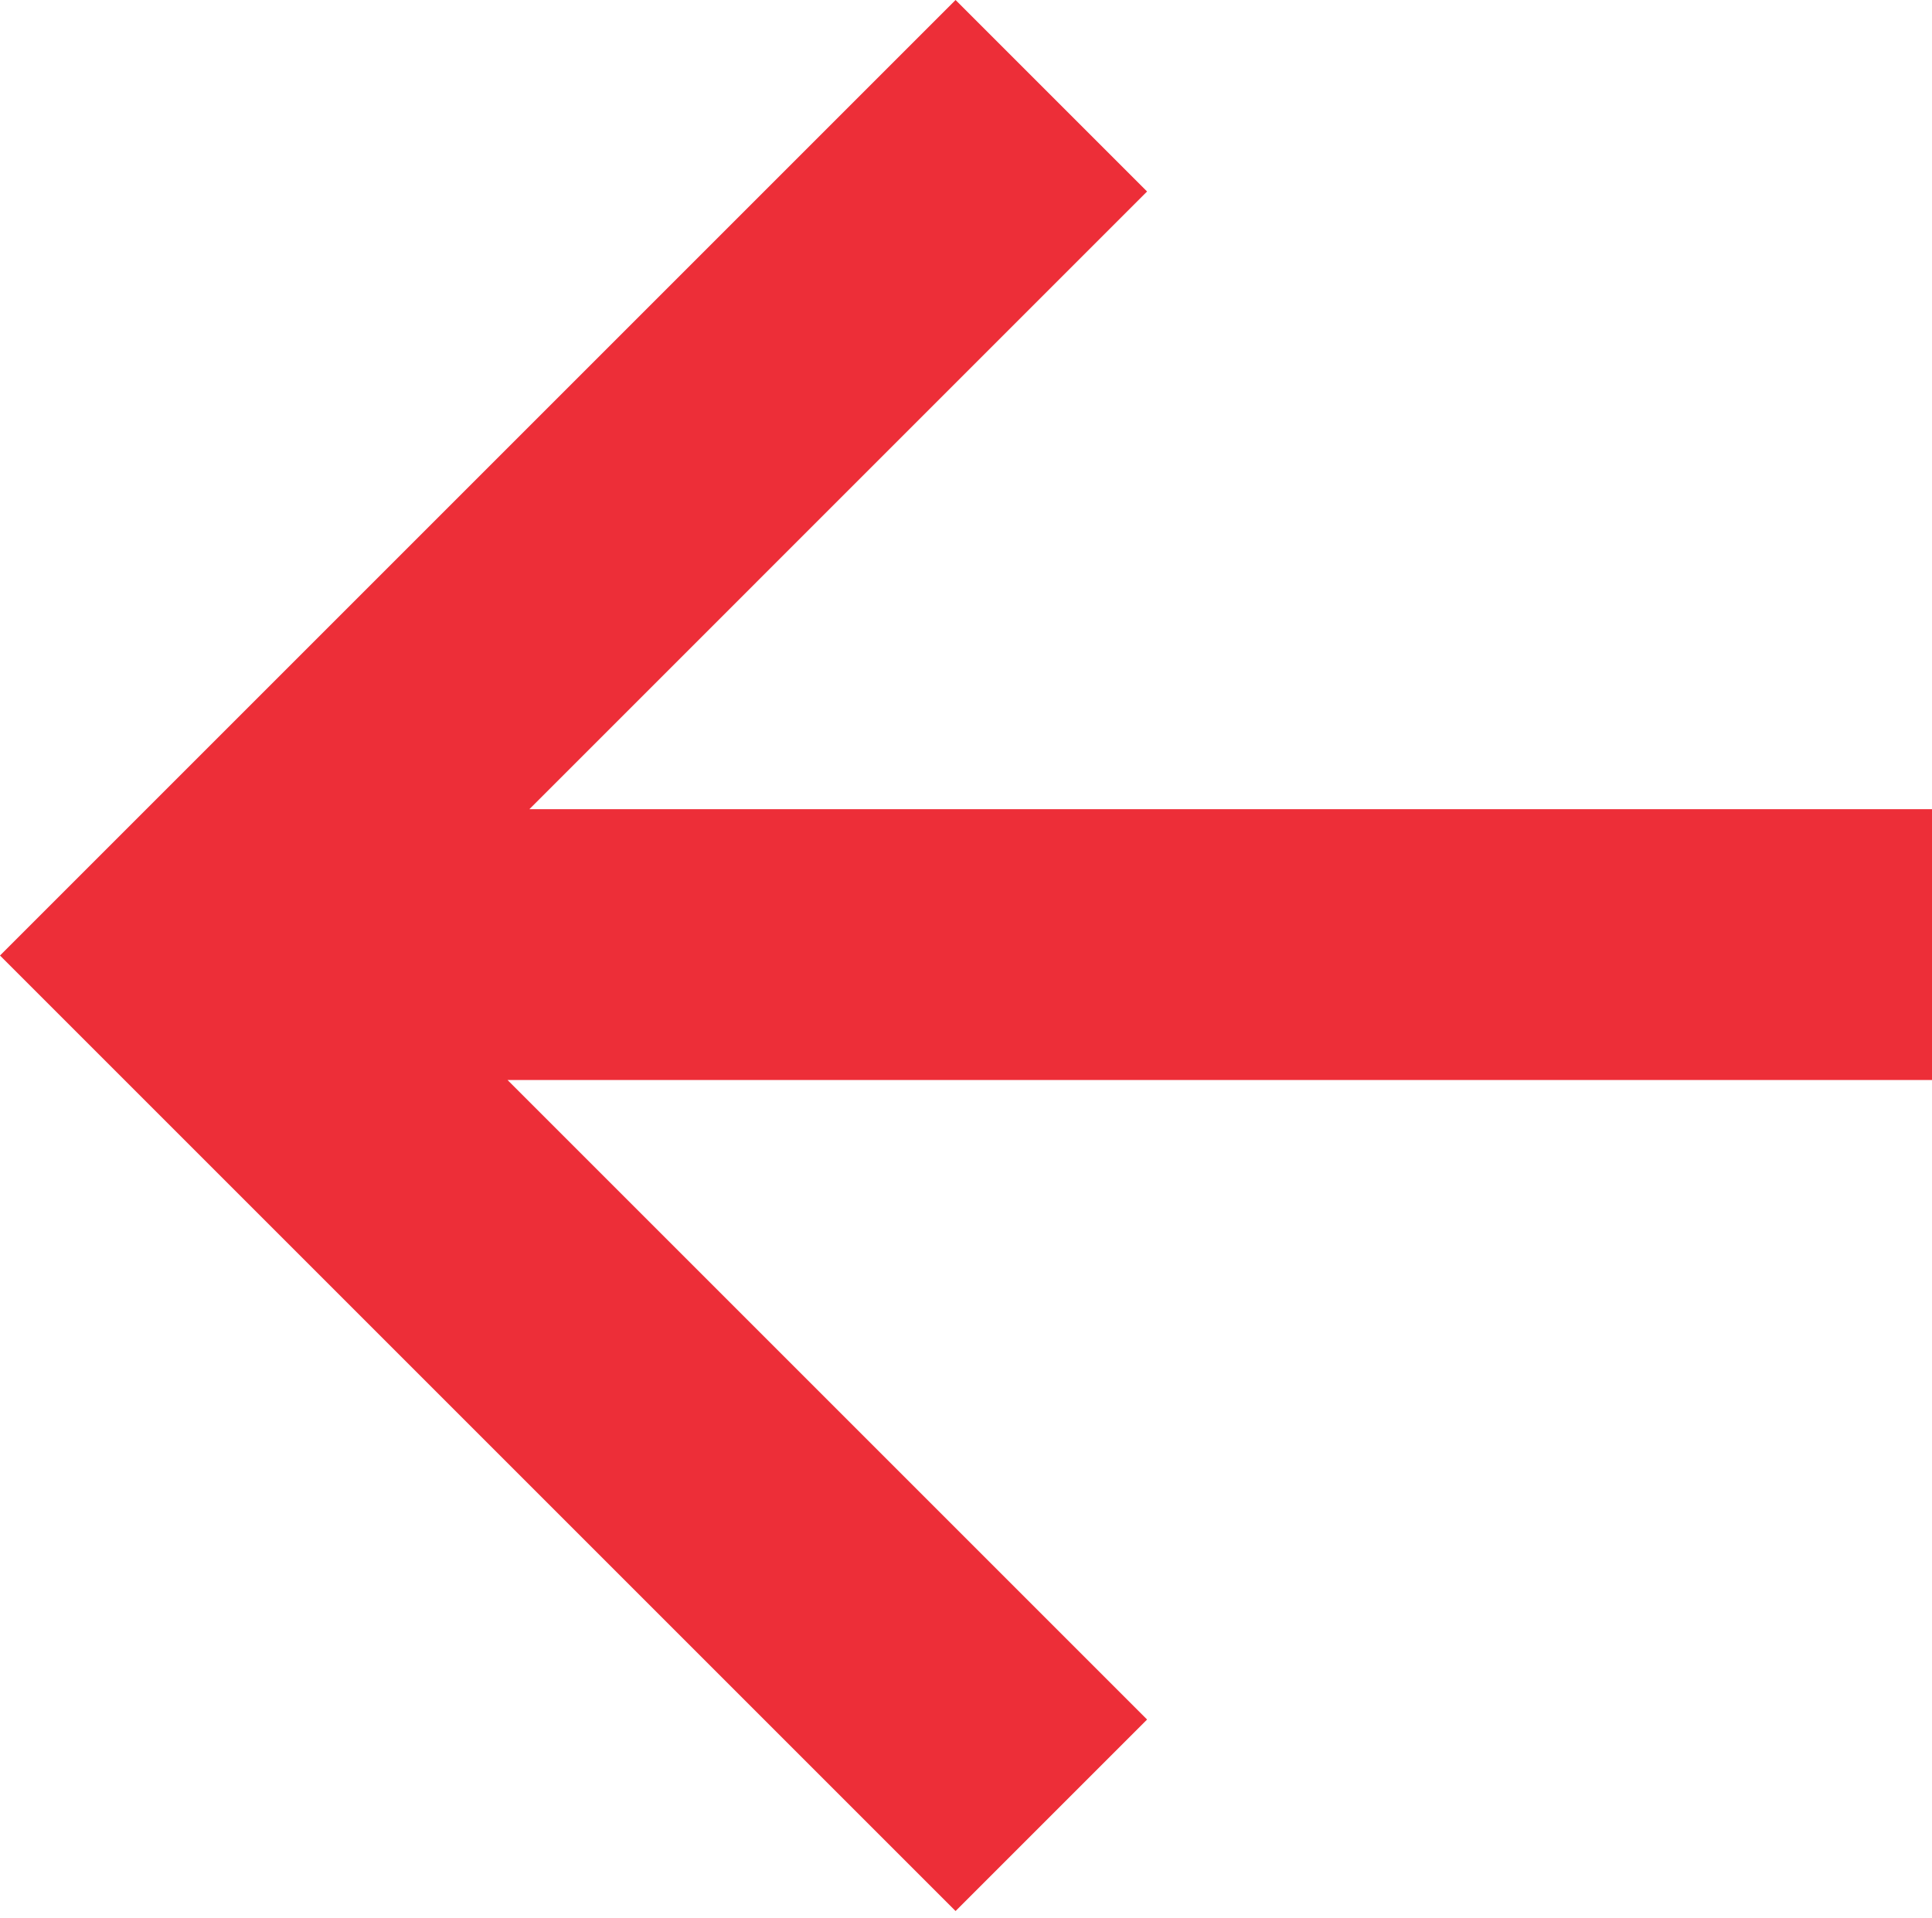 <svg width="273" height="271" viewBox="0 0 273 271" fill="none" xmlns="http://www.w3.org/2000/svg">
<path fill-rule="evenodd" clip-rule="evenodd" d="M135.025 0L162.087 27.062L74.801 114.348L476 114.352V152.623L71.719 152.62L162.087 242.987L135.025 270.049L0 135.025L135.025 0Z" fill="#ED2E38"/>
</svg>
